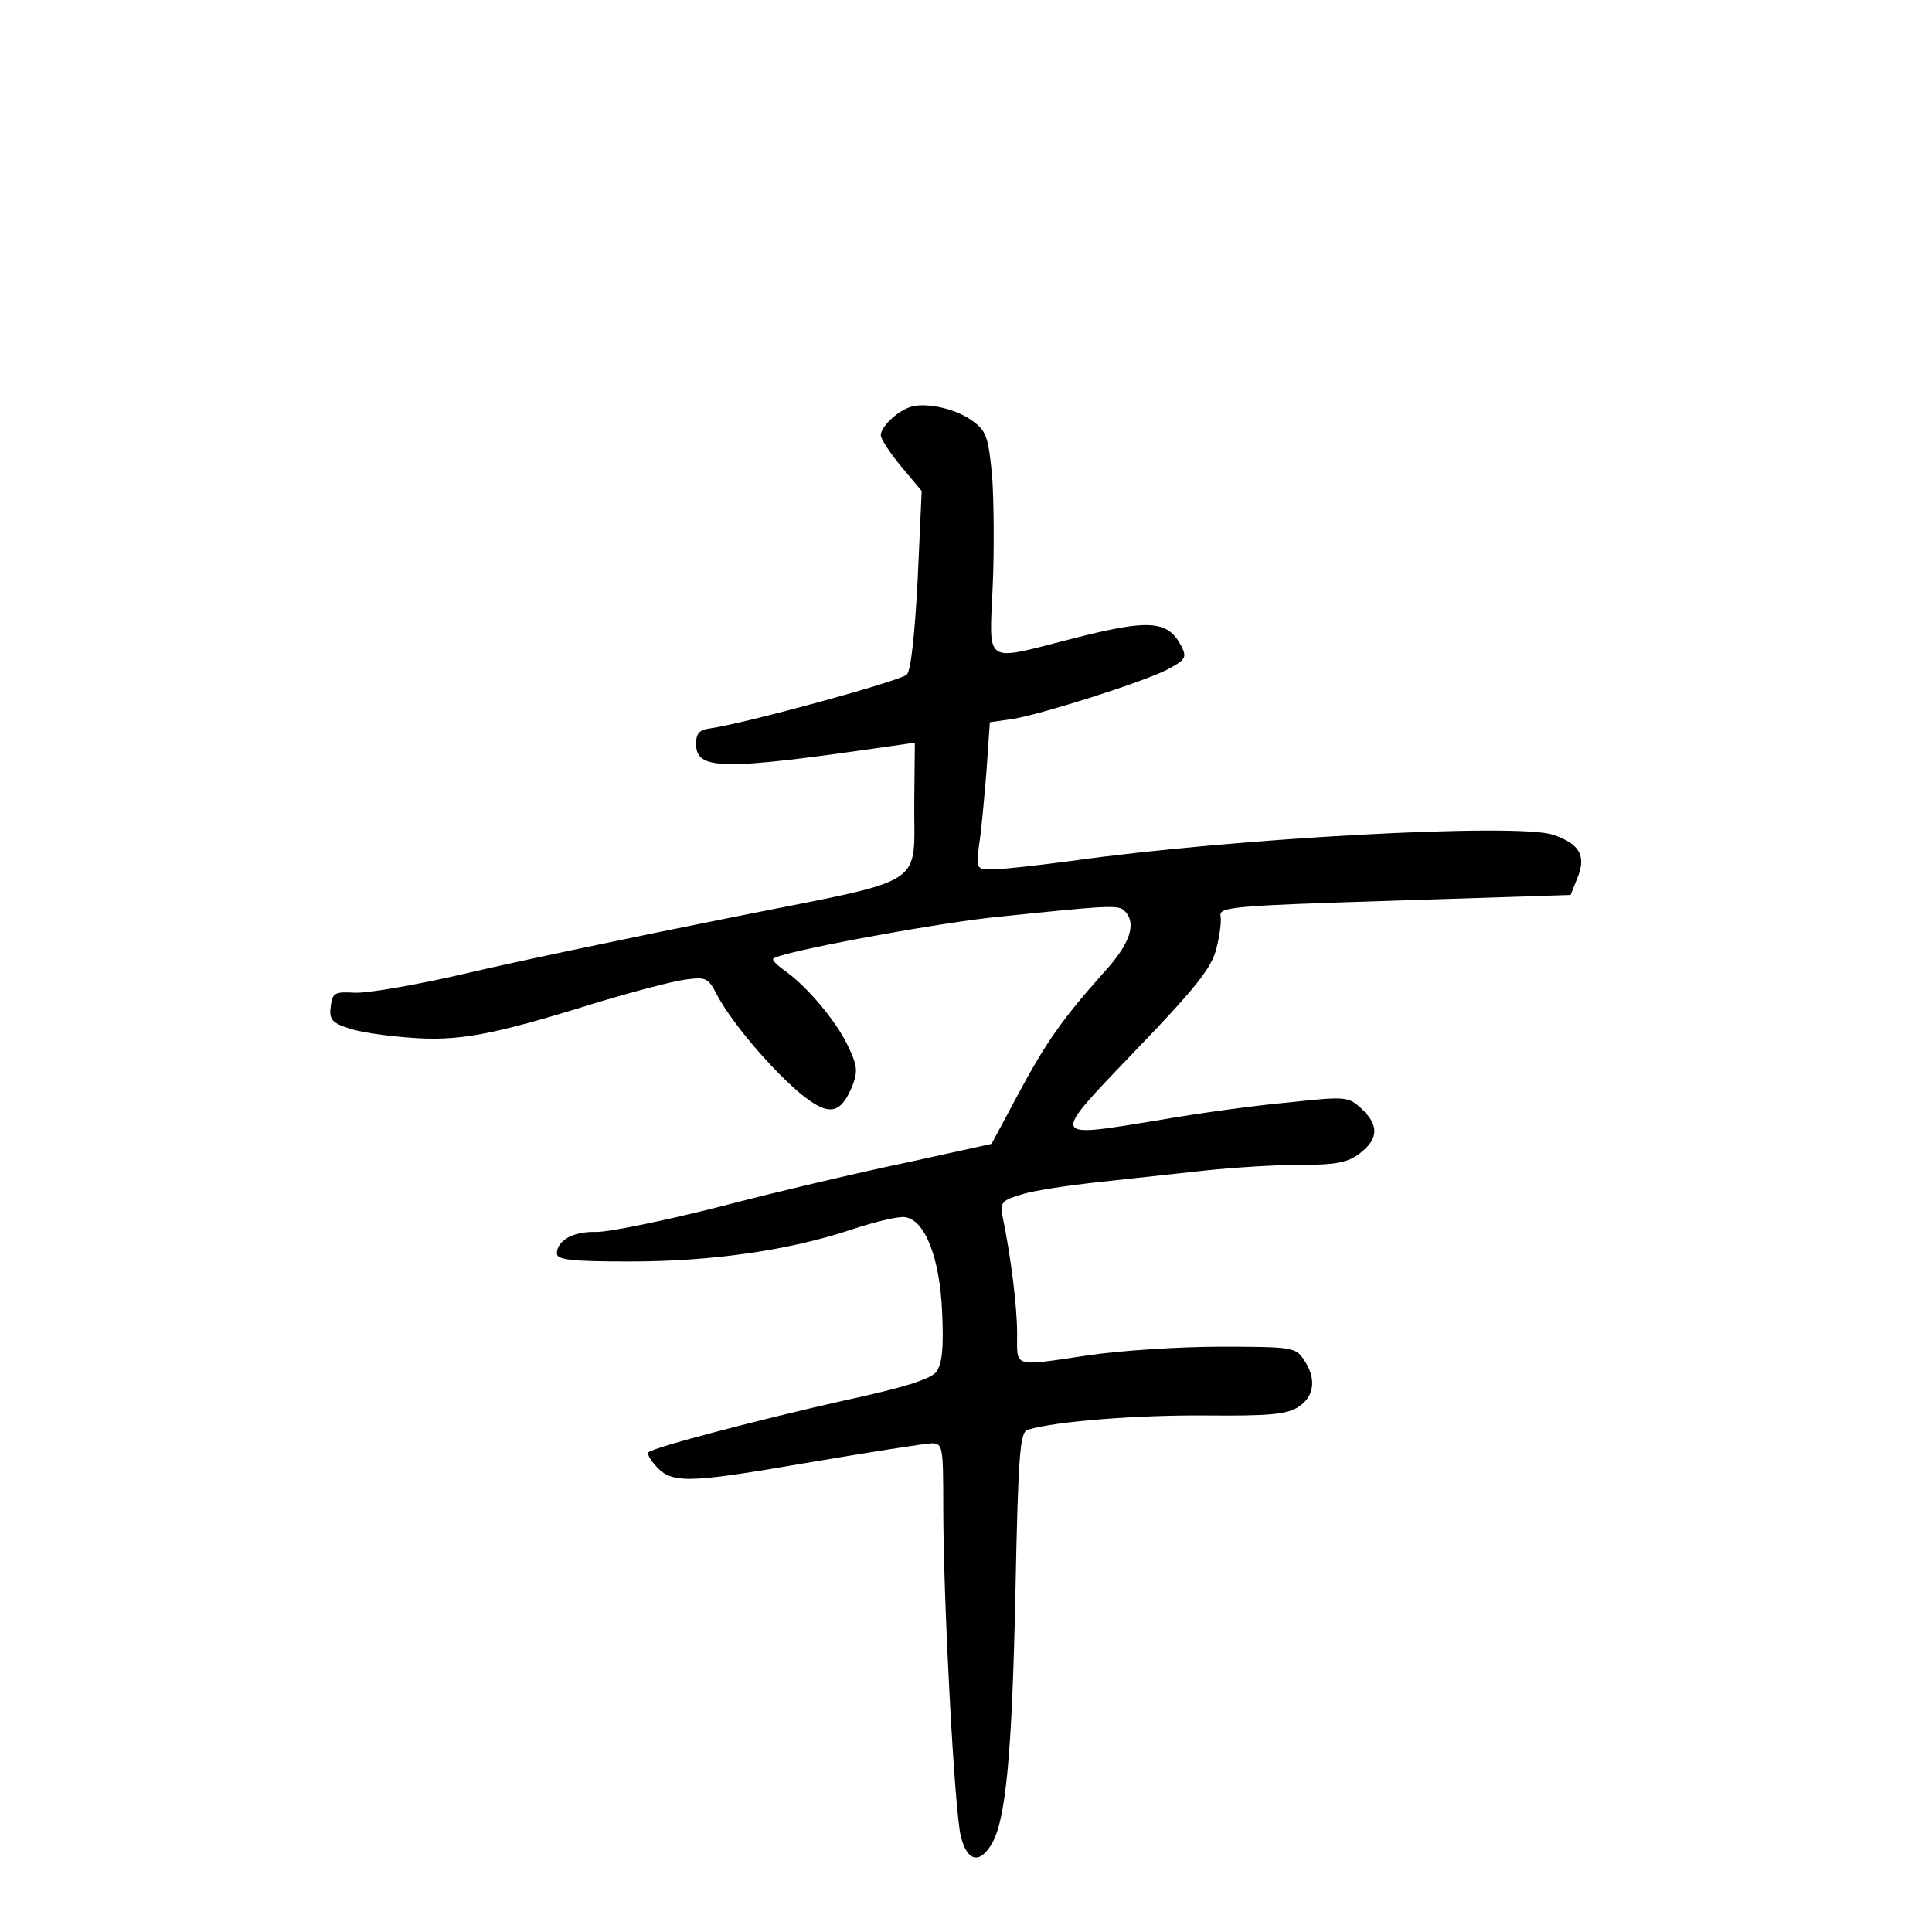 <?xml version="1.0" standalone="no"?>
<!DOCTYPE svg PUBLIC "-//W3C//DTD SVG 20010904//EN"
 "http://www.w3.org/TR/2001/REC-SVG-20010904/DTD/svg10.dtd">
<svg version="1.0" xmlns="http://www.w3.org/2000/svg"
 width="340pt" height="340pt" viewBox="0 0 340 340"
 preserveAspectRatio="xMidYMid meet">
<g transform="translate(0,340) scale(0.1,-0.1)"
fill="#000000" stroke="none">
<path d="M1600 2683 c-24 -9 -50 -35 -50 -49 0 -6 16 -31 36 -55 l36 -43 -7
-155 c-5 -97 -12 -161 -19 -168 -10 -11 -284 -86 -347 -95 -18 -2 -24 -9 -24
-27 0 -47 46 -47 343 -4 l42 6 -1 -99 c-2 -160 34 -137 -324 -209 -171 -34
-380 -78 -465 -98 -85 -20 -173 -35 -195 -34 -36 2 -40 0 -43 -24 -3 -22 2
-29 30 -38 18 -7 67 -14 108 -17 86 -7 145 4 325 60 66 20 138 39 160 42 38 5
41 4 58 -29 26 -48 94 -128 145 -171 50 -41 71 -38 92 13 10 26 9 36 -9 73
-21 43 -73 105 -113 132 -12 9 -20 17 -17 19 14 12 268 59 381 72 211 22 226
23 237 12 22 -22 10 -58 -37 -109 -72 -81 -100 -120 -151 -215 l-46 -86 -150
-33 c-82 -17 -231 -52 -330 -78 -99 -25 -197 -45 -217 -44 -39 1 -68 -15 -68
-38 0 -11 26 -14 128 -14 146 0 282 20 390 56 42 14 84 24 95 22 35 -5 61 -72
65 -167 3 -63 0 -91 -10 -105 -10 -13 -57 -28 -164 -51 -142 -32 -335 -82
-343 -91 -2 -2 2 -11 10 -20 29 -36 55 -35 265 1 112 19 213 35 224 35 19 0
20 -6 20 -112 0 -167 20 -538 31 -580 11 -43 32 -49 53 -15 26 40 37 158 43
444 5 248 8 283 22 287 50 15 194 26 314 25 111 -1 142 2 162 15 29 19 32 51
9 84 -14 21 -22 22 -147 22 -73 0 -177 -7 -231 -15 -135 -20 -126 -23 -126 38
0 47 -11 137 -26 208 -4 23 0 27 34 37 21 7 83 16 138 22 54 6 137 15 184 20
47 5 122 10 166 10 67 0 86 4 108 21 32 25 33 49 2 78 -23 21 -26 22 -127 11
-57 -5 -160 -19 -228 -31 -196 -32 -194 -36 -43 122 103 107 133 144 142 177
6 23 10 50 8 60 -3 16 21 18 306 27 l310 10 12 30 c16 39 4 60 -43 76 -65 21
-562 -6 -847 -46 -60 -8 -123 -15 -139 -15 -29 0 -29 1 -24 43 4 23 9 81 13
129 l6 87 42 6 c55 10 222 63 269 86 34 18 36 22 26 42 -24 46 -57 48 -196 12
-153 -39 -142 -46 -136 93 3 65 2 152 -1 195 -7 70 -10 79 -37 98 -30 21 -84
32 -109 22z"/>
</g>
</svg>
